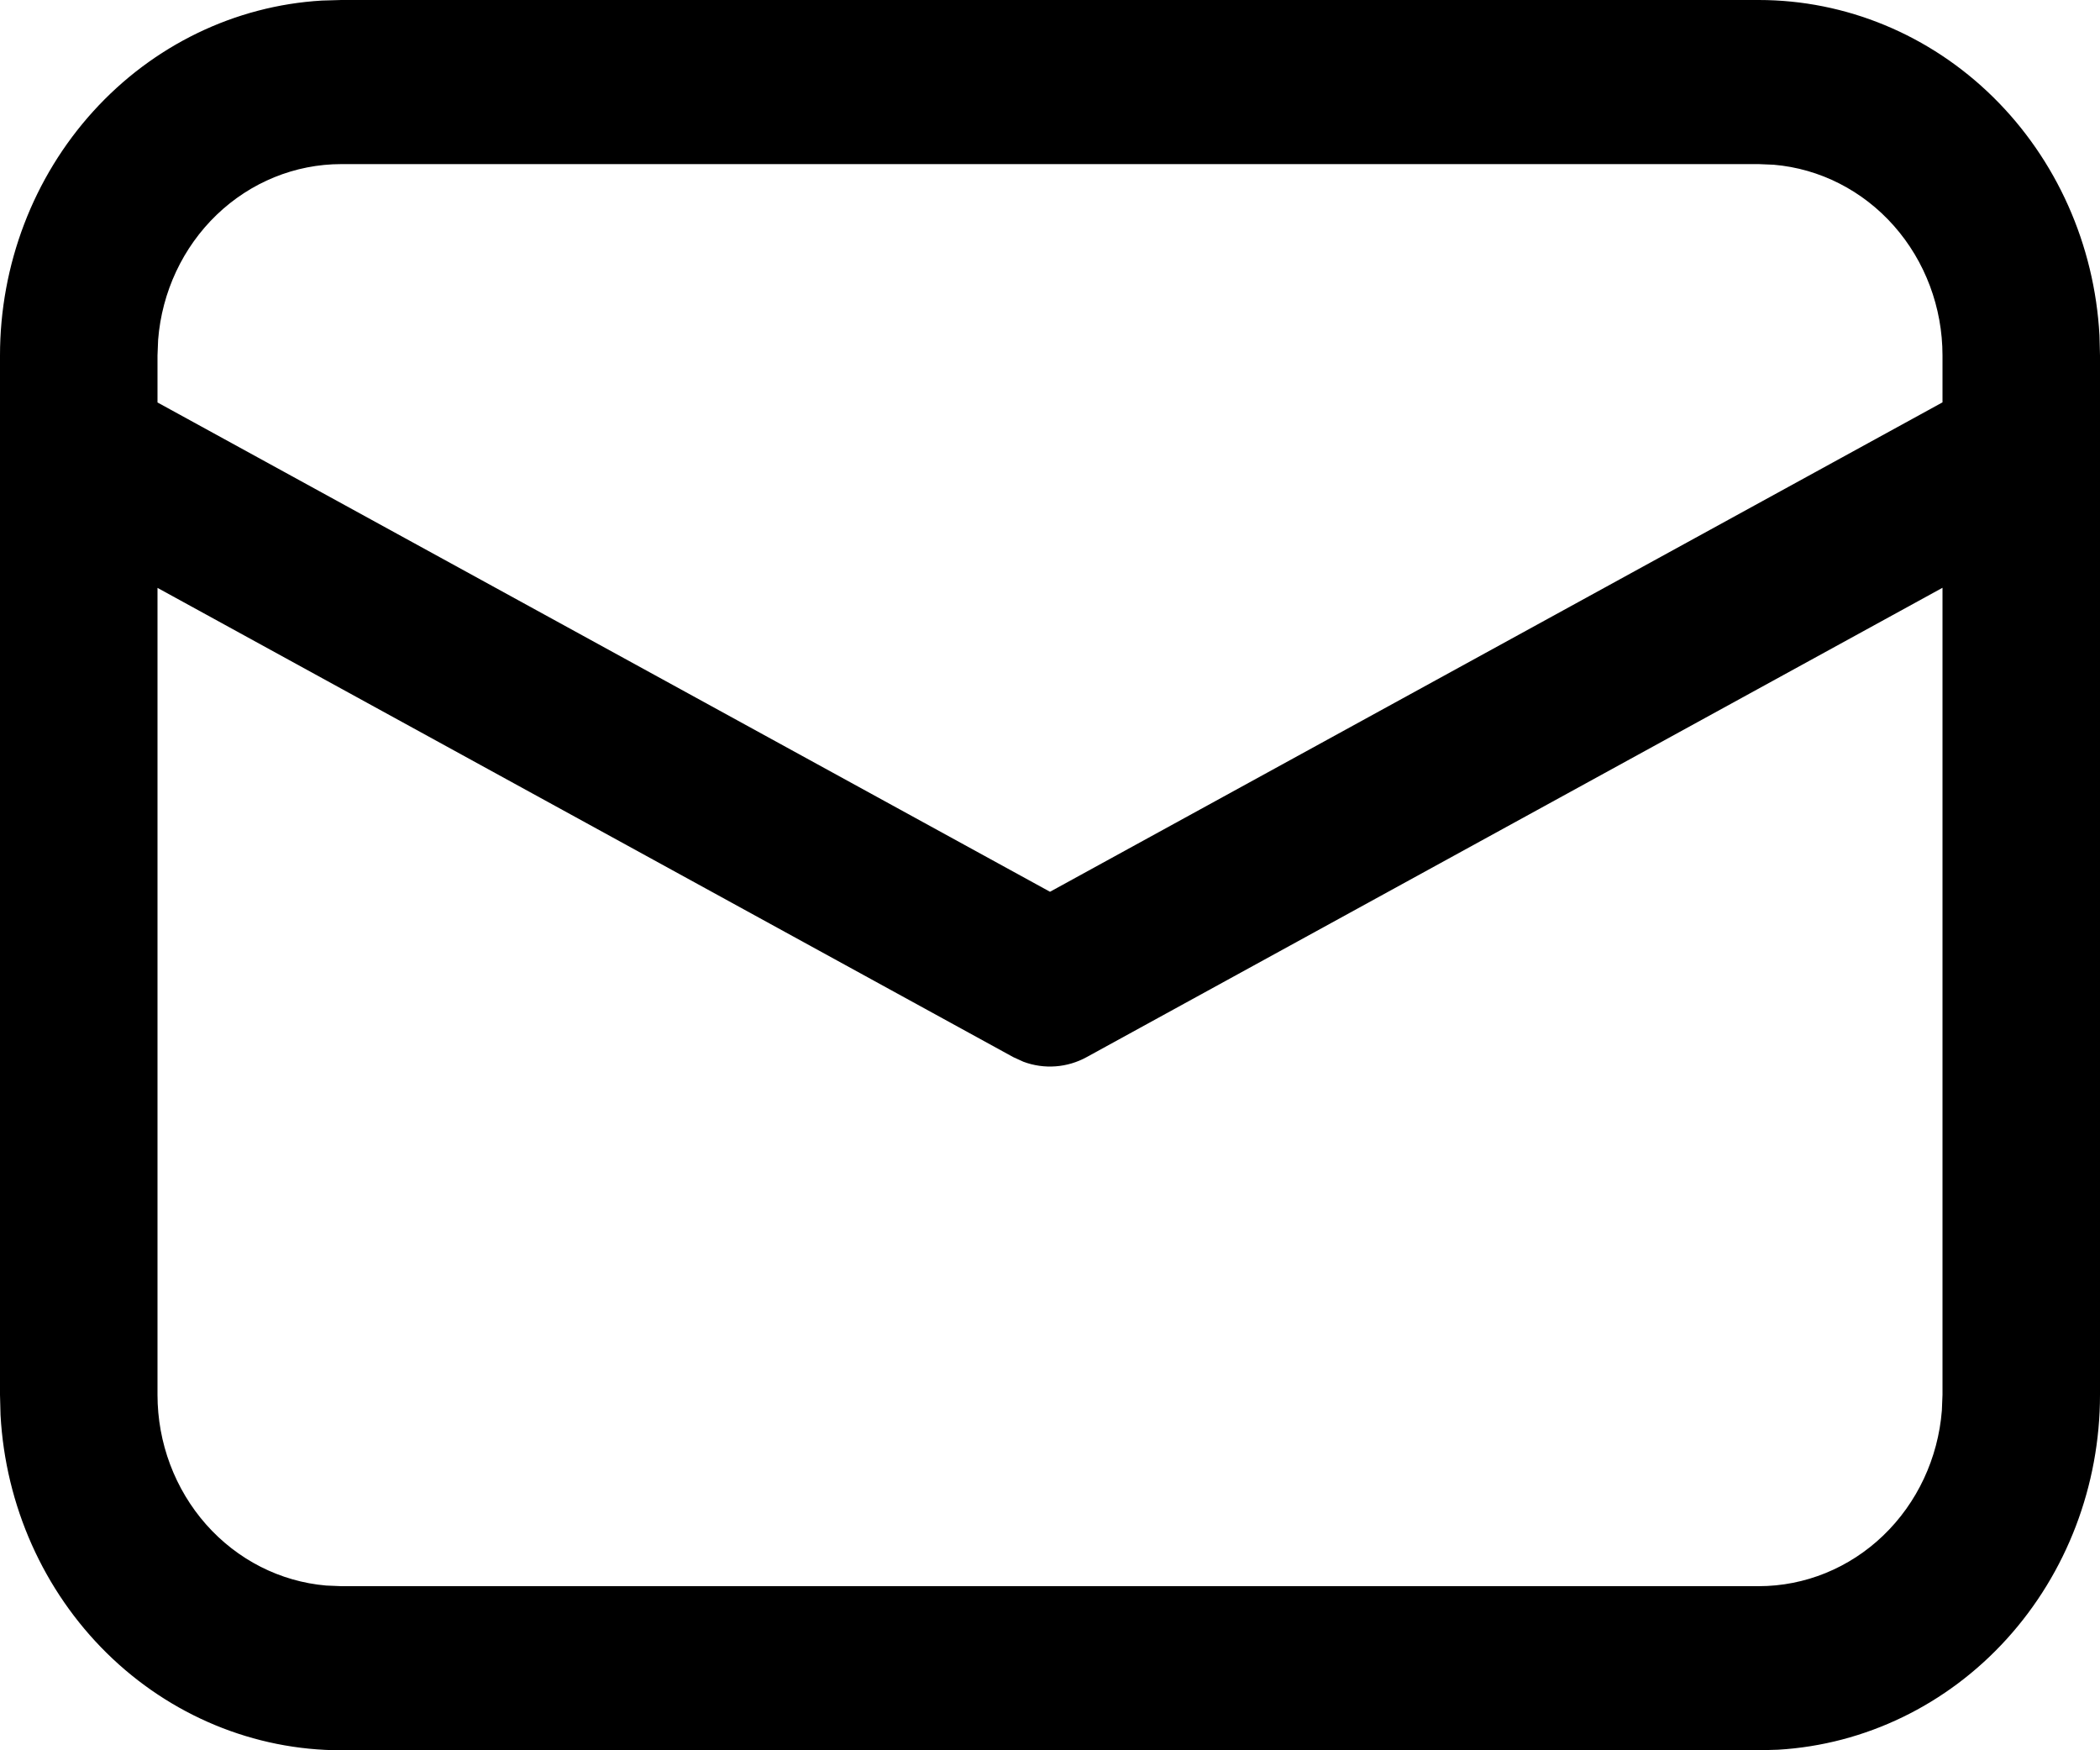 <svg width="60" height="50" viewBox="0 0 60 50" fill="none" xmlns="http://www.w3.org/2000/svg">
<path d="M9.75 2.17975e-08H50.25C52.74 -0 55.136 0.992 56.947 2.774C58.757 4.556 59.844 6.991 59.985 9.581L60 10.156V39.844C60 42.438 59.047 44.934 57.337 46.819C55.627 48.705 53.288 49.837 50.802 49.984L50.25 50H9.75C7.26 50 4.864 49.008 3.053 47.226C1.243 45.444 0.156 43.009 0.015 40.419L2.09256e-08 39.844V10.156C-0 7.562 0.953 5.066 2.663 3.181C4.373 1.295 6.712 0.162 9.198 0.016L9.75 2.17975e-08H50.25H9.75ZM55.5 16.791L31.05 30.197C30.774 30.349 30.471 30.439 30.159 30.462C29.848 30.485 29.535 30.441 29.241 30.331L28.953 30.2L4.5 16.794V39.844C4.5 41.216 4.996 42.538 5.888 43.548C6.781 44.558 8.005 45.181 9.318 45.294L9.75 45.312H50.25C51.568 45.312 52.838 44.796 53.807 43.865C54.776 42.935 55.374 41.659 55.482 40.291L55.5 39.844V16.791ZM50.25 4.688H9.75C8.432 4.688 7.163 5.204 6.194 6.133C5.225 7.063 4.626 8.338 4.518 9.706L4.5 10.156V11.497L30 25.475L55.5 11.494V10.156C55.5 8.783 55.004 7.461 54.111 6.451C53.218 5.441 51.993 4.818 50.679 4.706L50.25 4.688Z" fill="black"/>
</svg>
